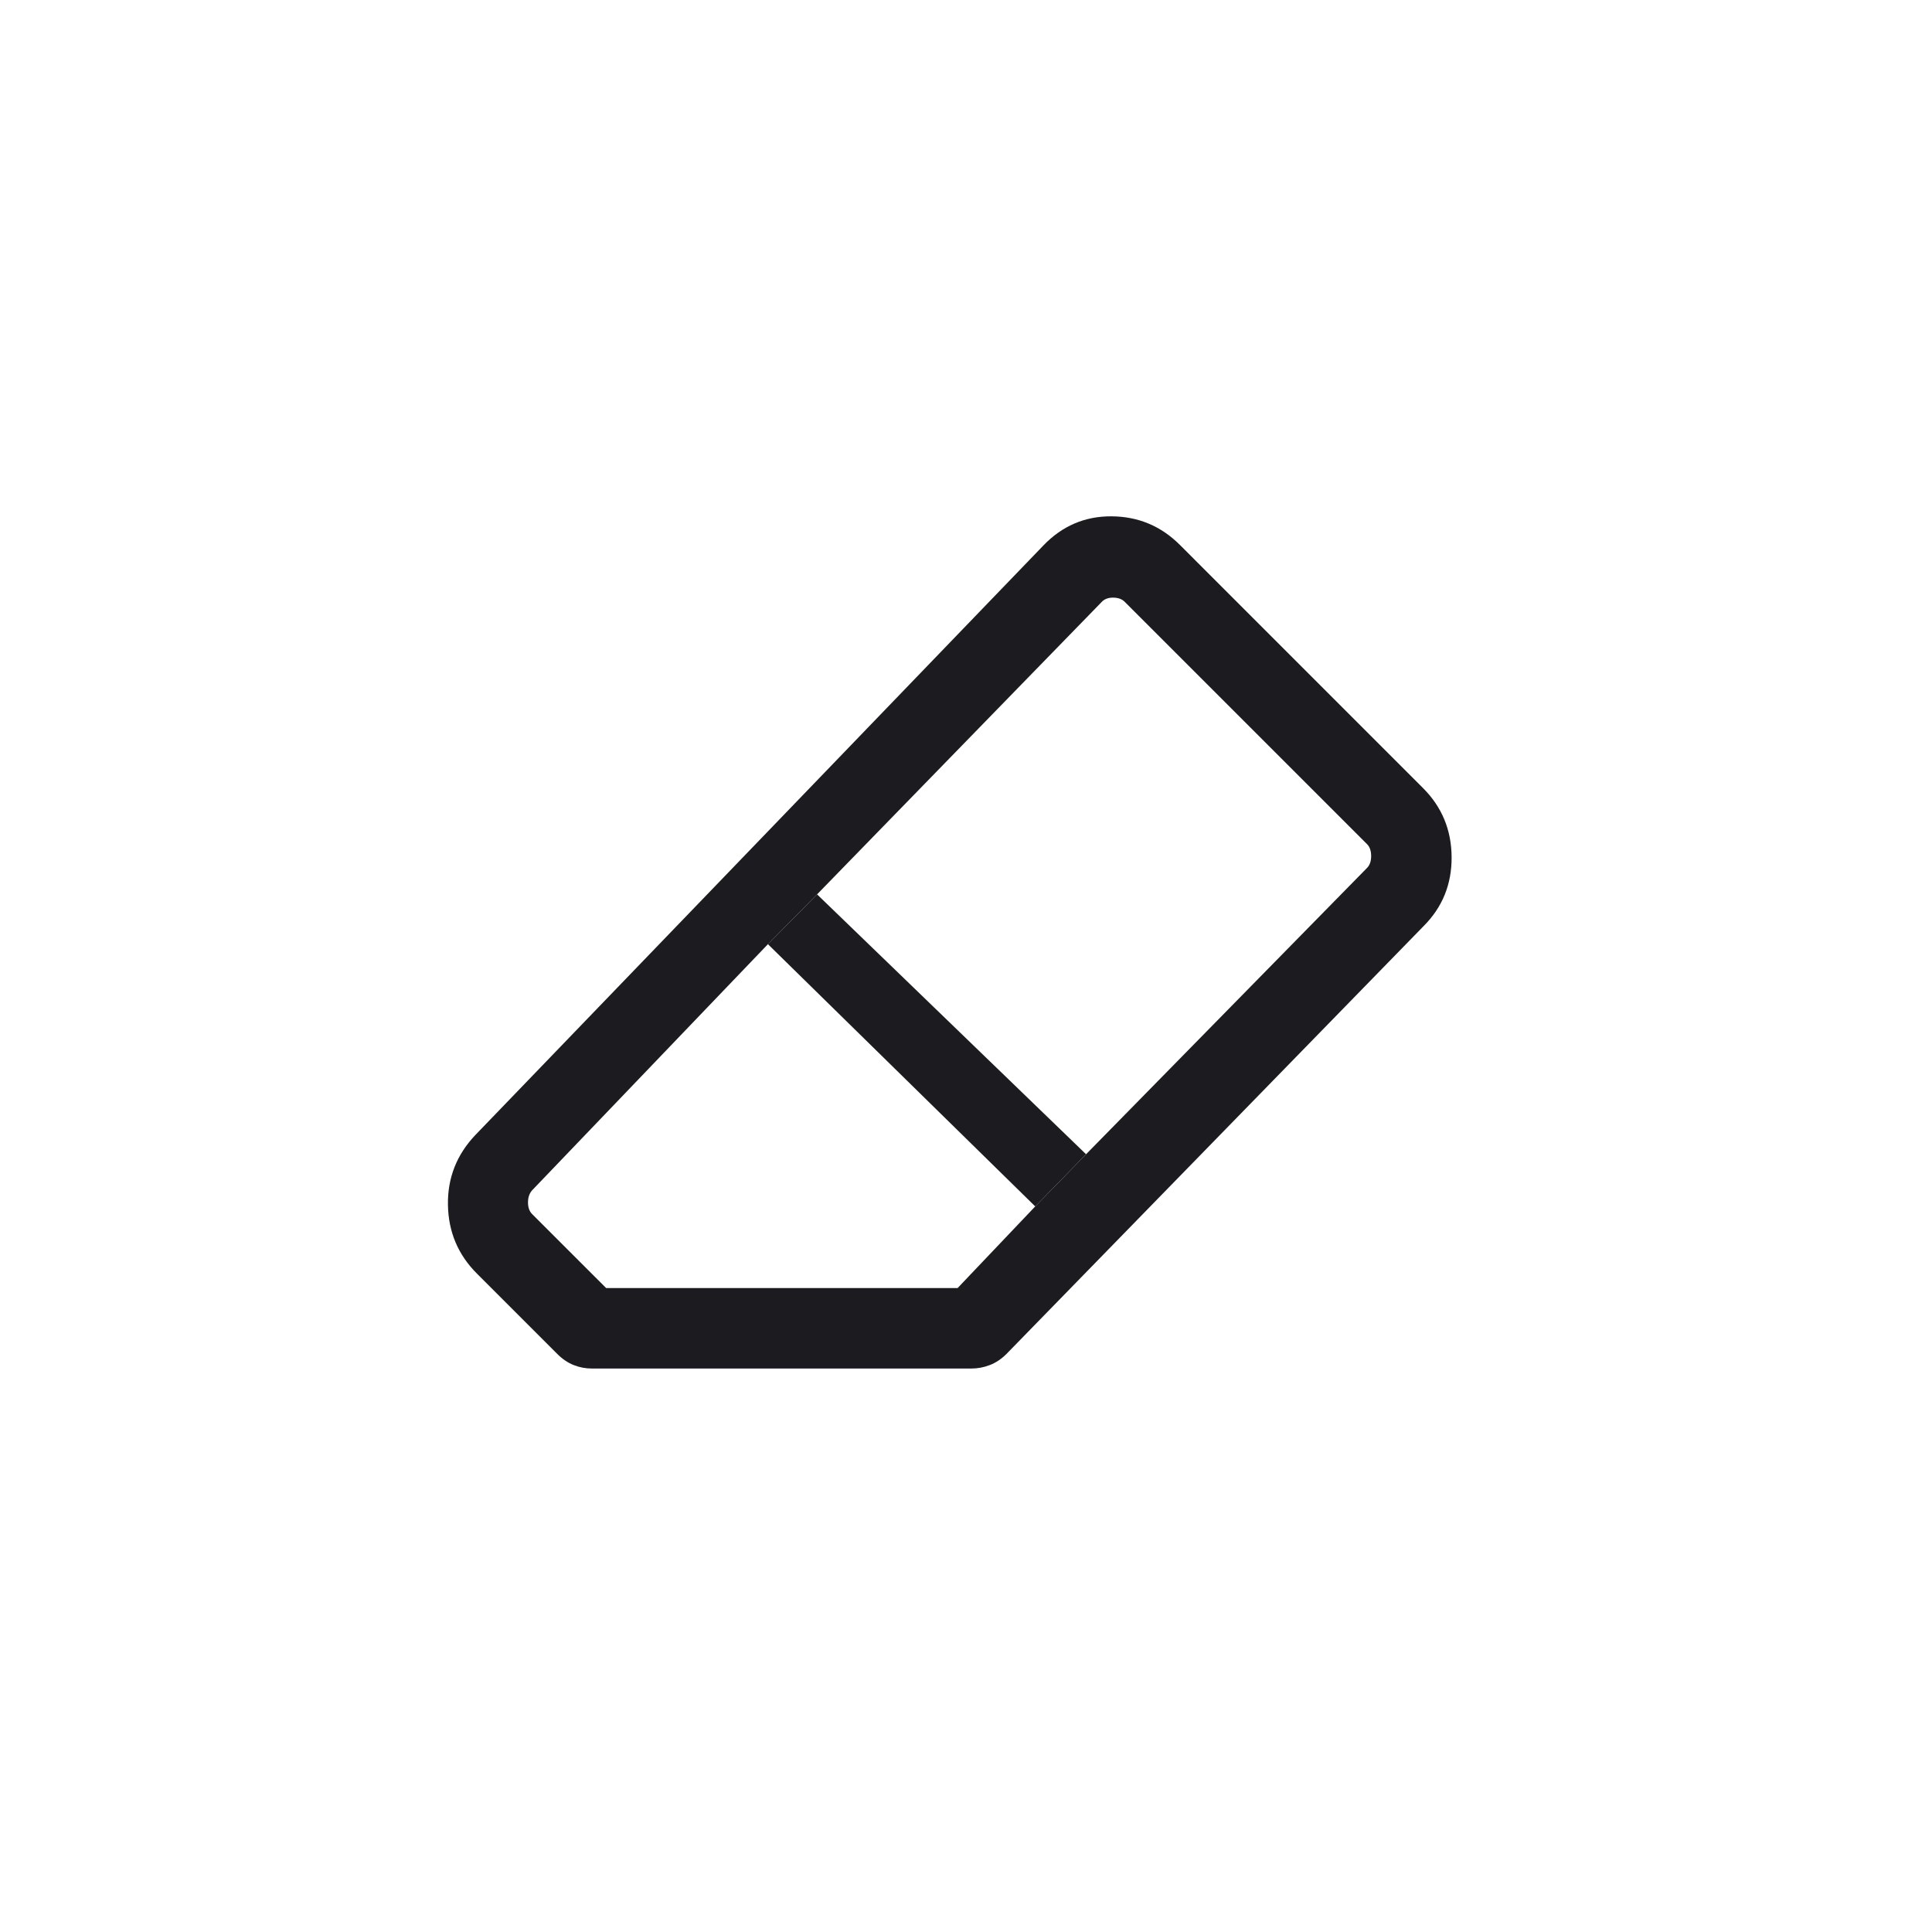 <svg width="48" height="48" viewBox="0 0 48 48" fill="none" xmlns="http://www.w3.org/2000/svg">
<mask id="mask0_2170_577" style="mask-type:alpha" maskUnits="userSpaceOnUse" x="8" y="8" width="32" height="32">
<rect x="8" y="8" width="32" height="32" fill="#D9D9D9"/>
</mask>
<g mask="url(#mask0_2170_577)">
<path fill-rule="evenodd" clip-rule="evenodd" d="M14.251 33.914C14.396 33.972 14.549 34.001 14.71 34.001H24.128C24.289 34.001 24.444 33.972 24.593 33.914C24.743 33.856 24.88 33.764 25.005 33.639L35.369 23.009C35.837 22.54 36.069 21.969 36.065 21.295C36.061 20.62 35.824 20.049 35.356 19.581L29.313 13.537C28.844 13.069 28.278 12.832 27.615 12.828C26.952 12.824 26.386 13.067 25.918 13.557L11.815 28.194C11.347 28.684 11.118 29.265 11.129 29.934C11.14 30.605 11.38 31.174 11.849 31.642L13.846 33.639C13.971 33.764 14.106 33.856 14.251 33.914ZM33.964 21.563L26.983 28.677L25.72 29.973L23.792 32.001H15.059L13.22 30.163C13.152 30.094 13.118 29.998 13.118 29.874C13.118 29.75 13.152 29.65 13.22 29.573L19.079 23.458L20.3 22.22L27.364 14.963C27.432 14.886 27.528 14.848 27.652 14.848C27.776 14.848 27.872 14.882 27.941 14.95L33.964 20.973C34.032 21.041 34.066 21.14 34.066 21.268C34.066 21.396 34.032 21.494 33.964 21.563Z" fill="#1C1B1F"/>
<path d="M26.983 28.677L20.3 22.22L19.079 23.458L25.72 29.973L26.983 28.677Z" fill="#1C1B1F"/>
</g>
</svg>
